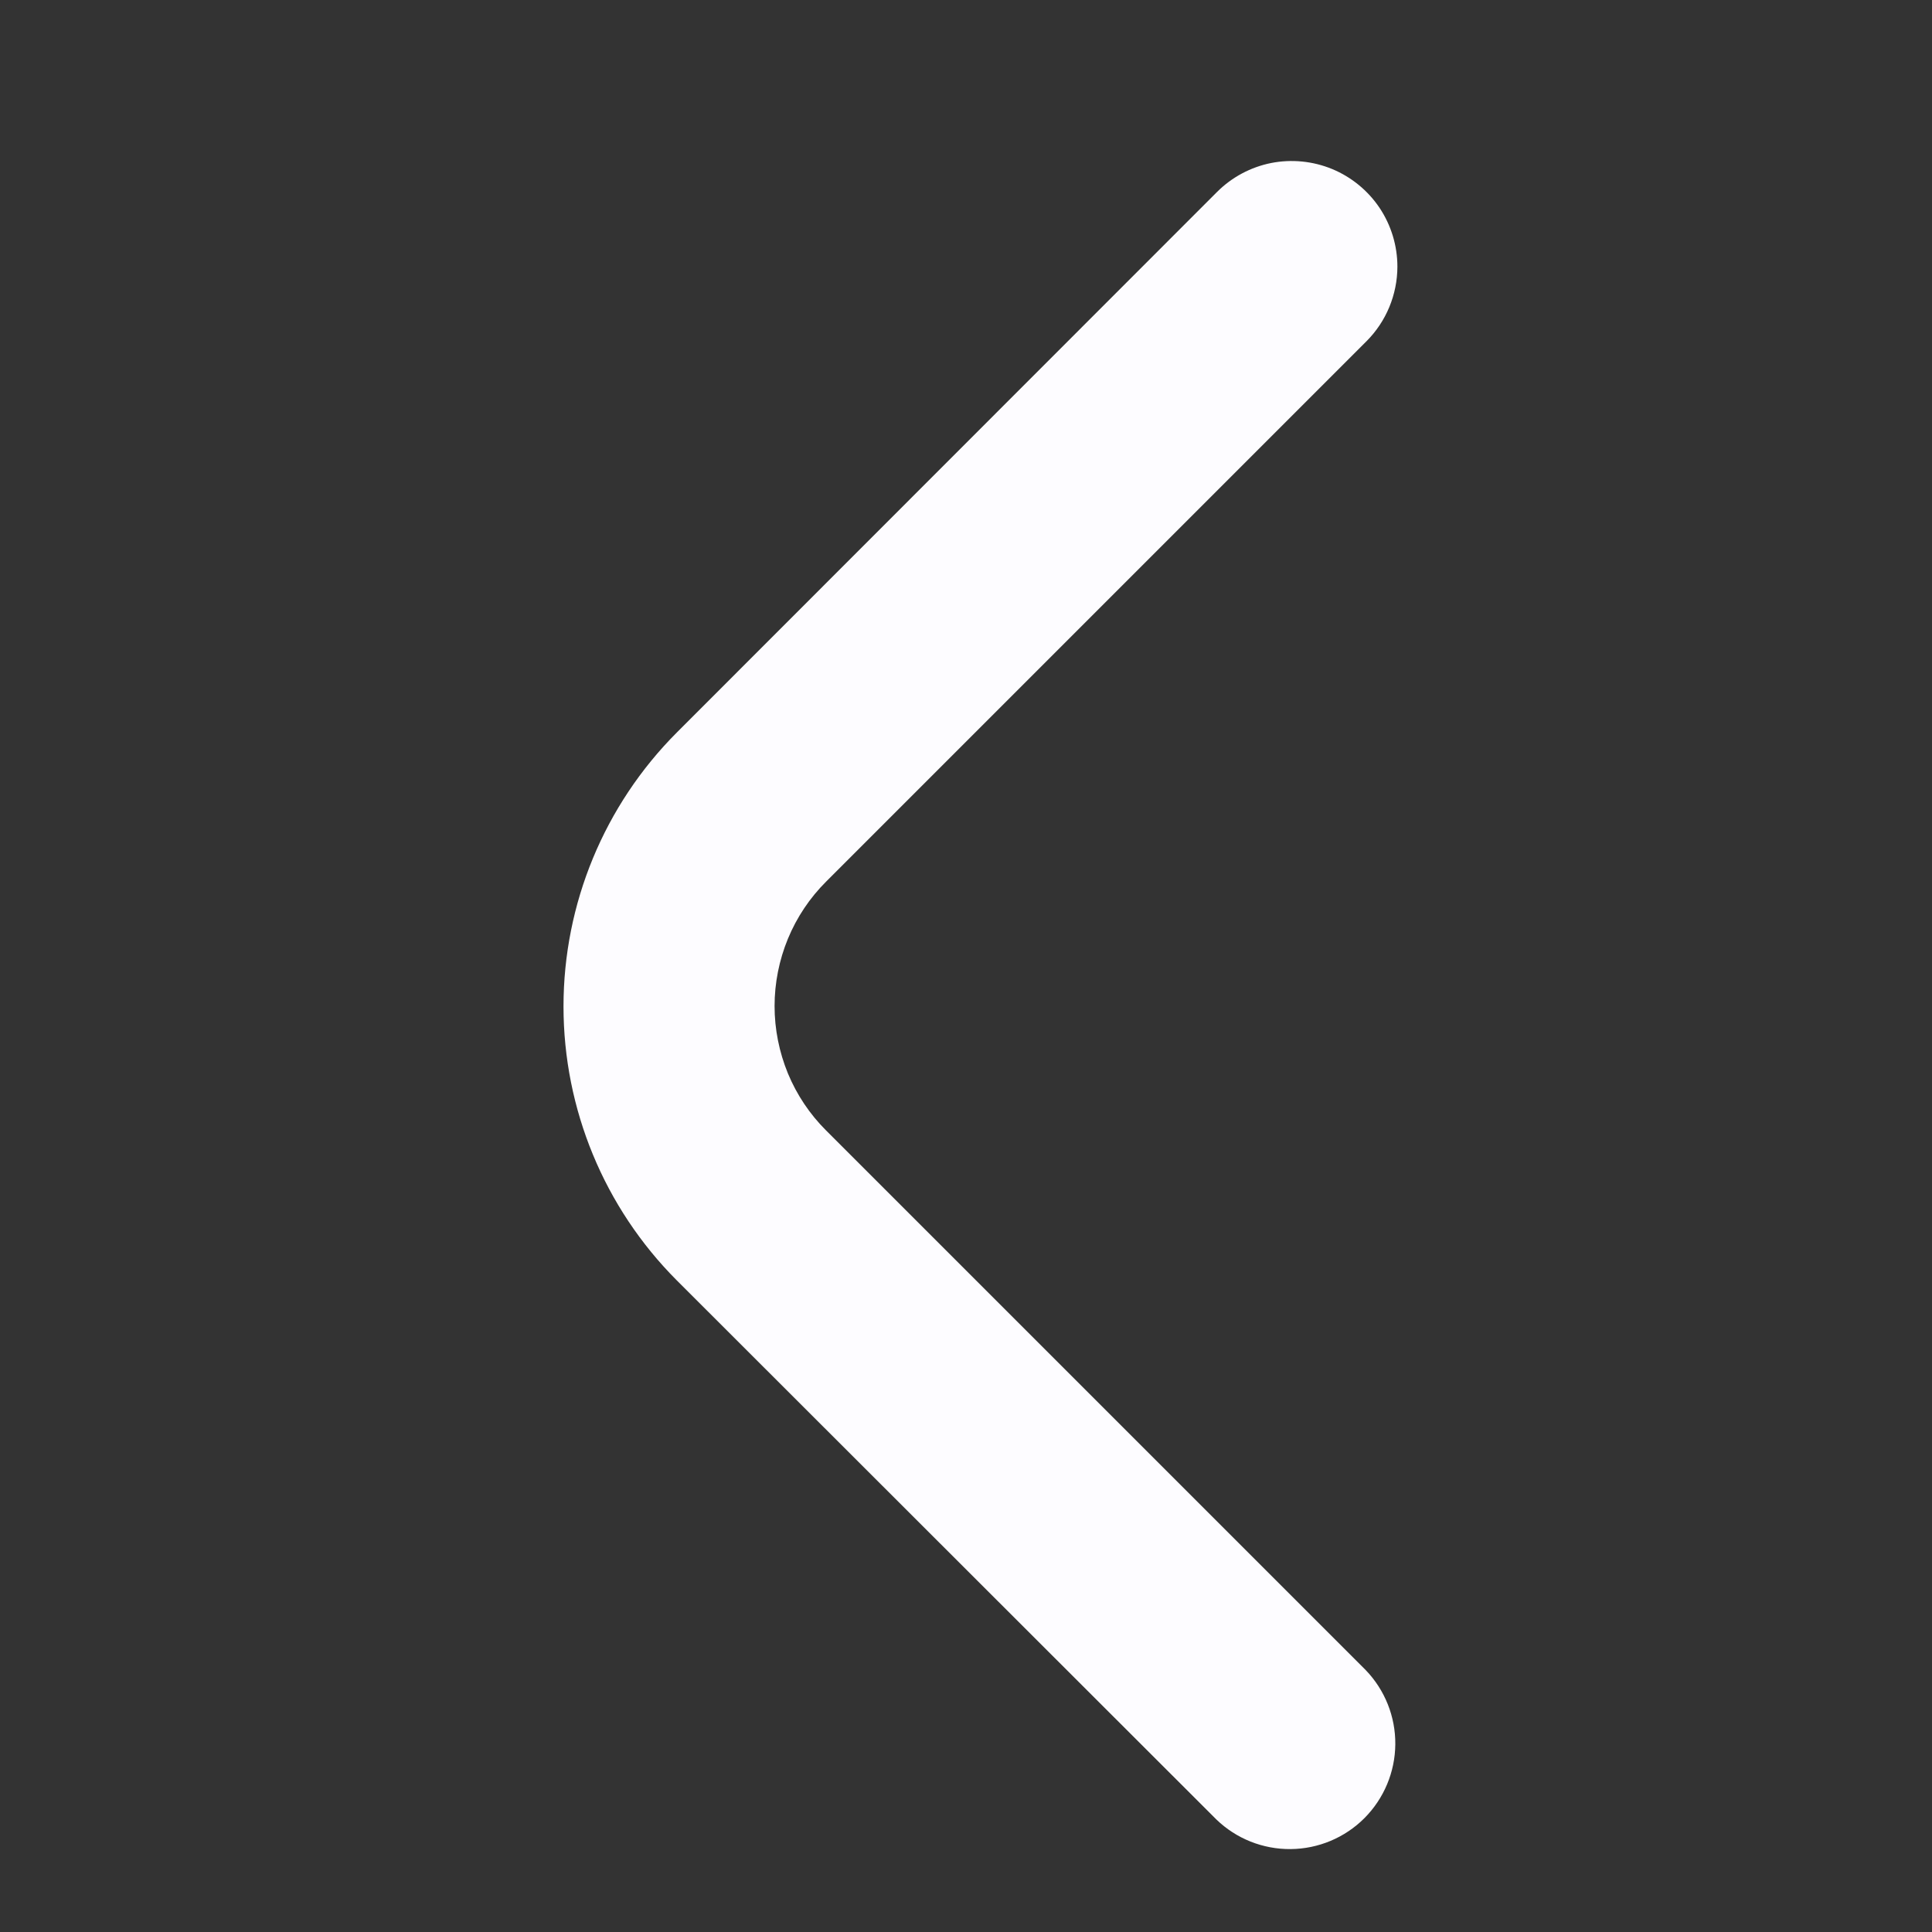 <svg width="24" height="24" viewBox="0 0 24 24" fill="none" xmlns="http://www.w3.org/2000/svg">
<rect x="0" y="0" width="24" height="24" fill="#333333" stroke="none"/>
<path d="M17.359 3.313C17.358 3.661 17.22 3.994 16.974 4.24L10.263 10.951C10.059 11.154 9.898 11.395 9.788 11.661C9.679 11.926 9.622 12.21 9.622 12.498C9.622 12.785 9.679 13.069 9.788 13.335C9.898 13.6 10.059 13.841 10.263 14.044L16.965 20.746C17.204 20.994 17.336 21.325 17.333 21.669C17.33 22.013 17.192 22.342 16.949 22.586C16.706 22.829 16.377 22.967 16.033 22.97C15.688 22.973 15.357 22.841 15.11 22.602L8.407 15.905C7.506 15.002 7 13.778 7 12.502C7 11.227 7.506 10.003 8.407 9.1L15.118 2.385C15.302 2.201 15.536 2.076 15.79 2.025C16.045 1.975 16.309 2.001 16.549 2.1C16.788 2.199 16.994 2.368 17.138 2.583C17.282 2.799 17.359 3.053 17.359 3.313Z" fill="#FDFCFF"/>
</svg>
